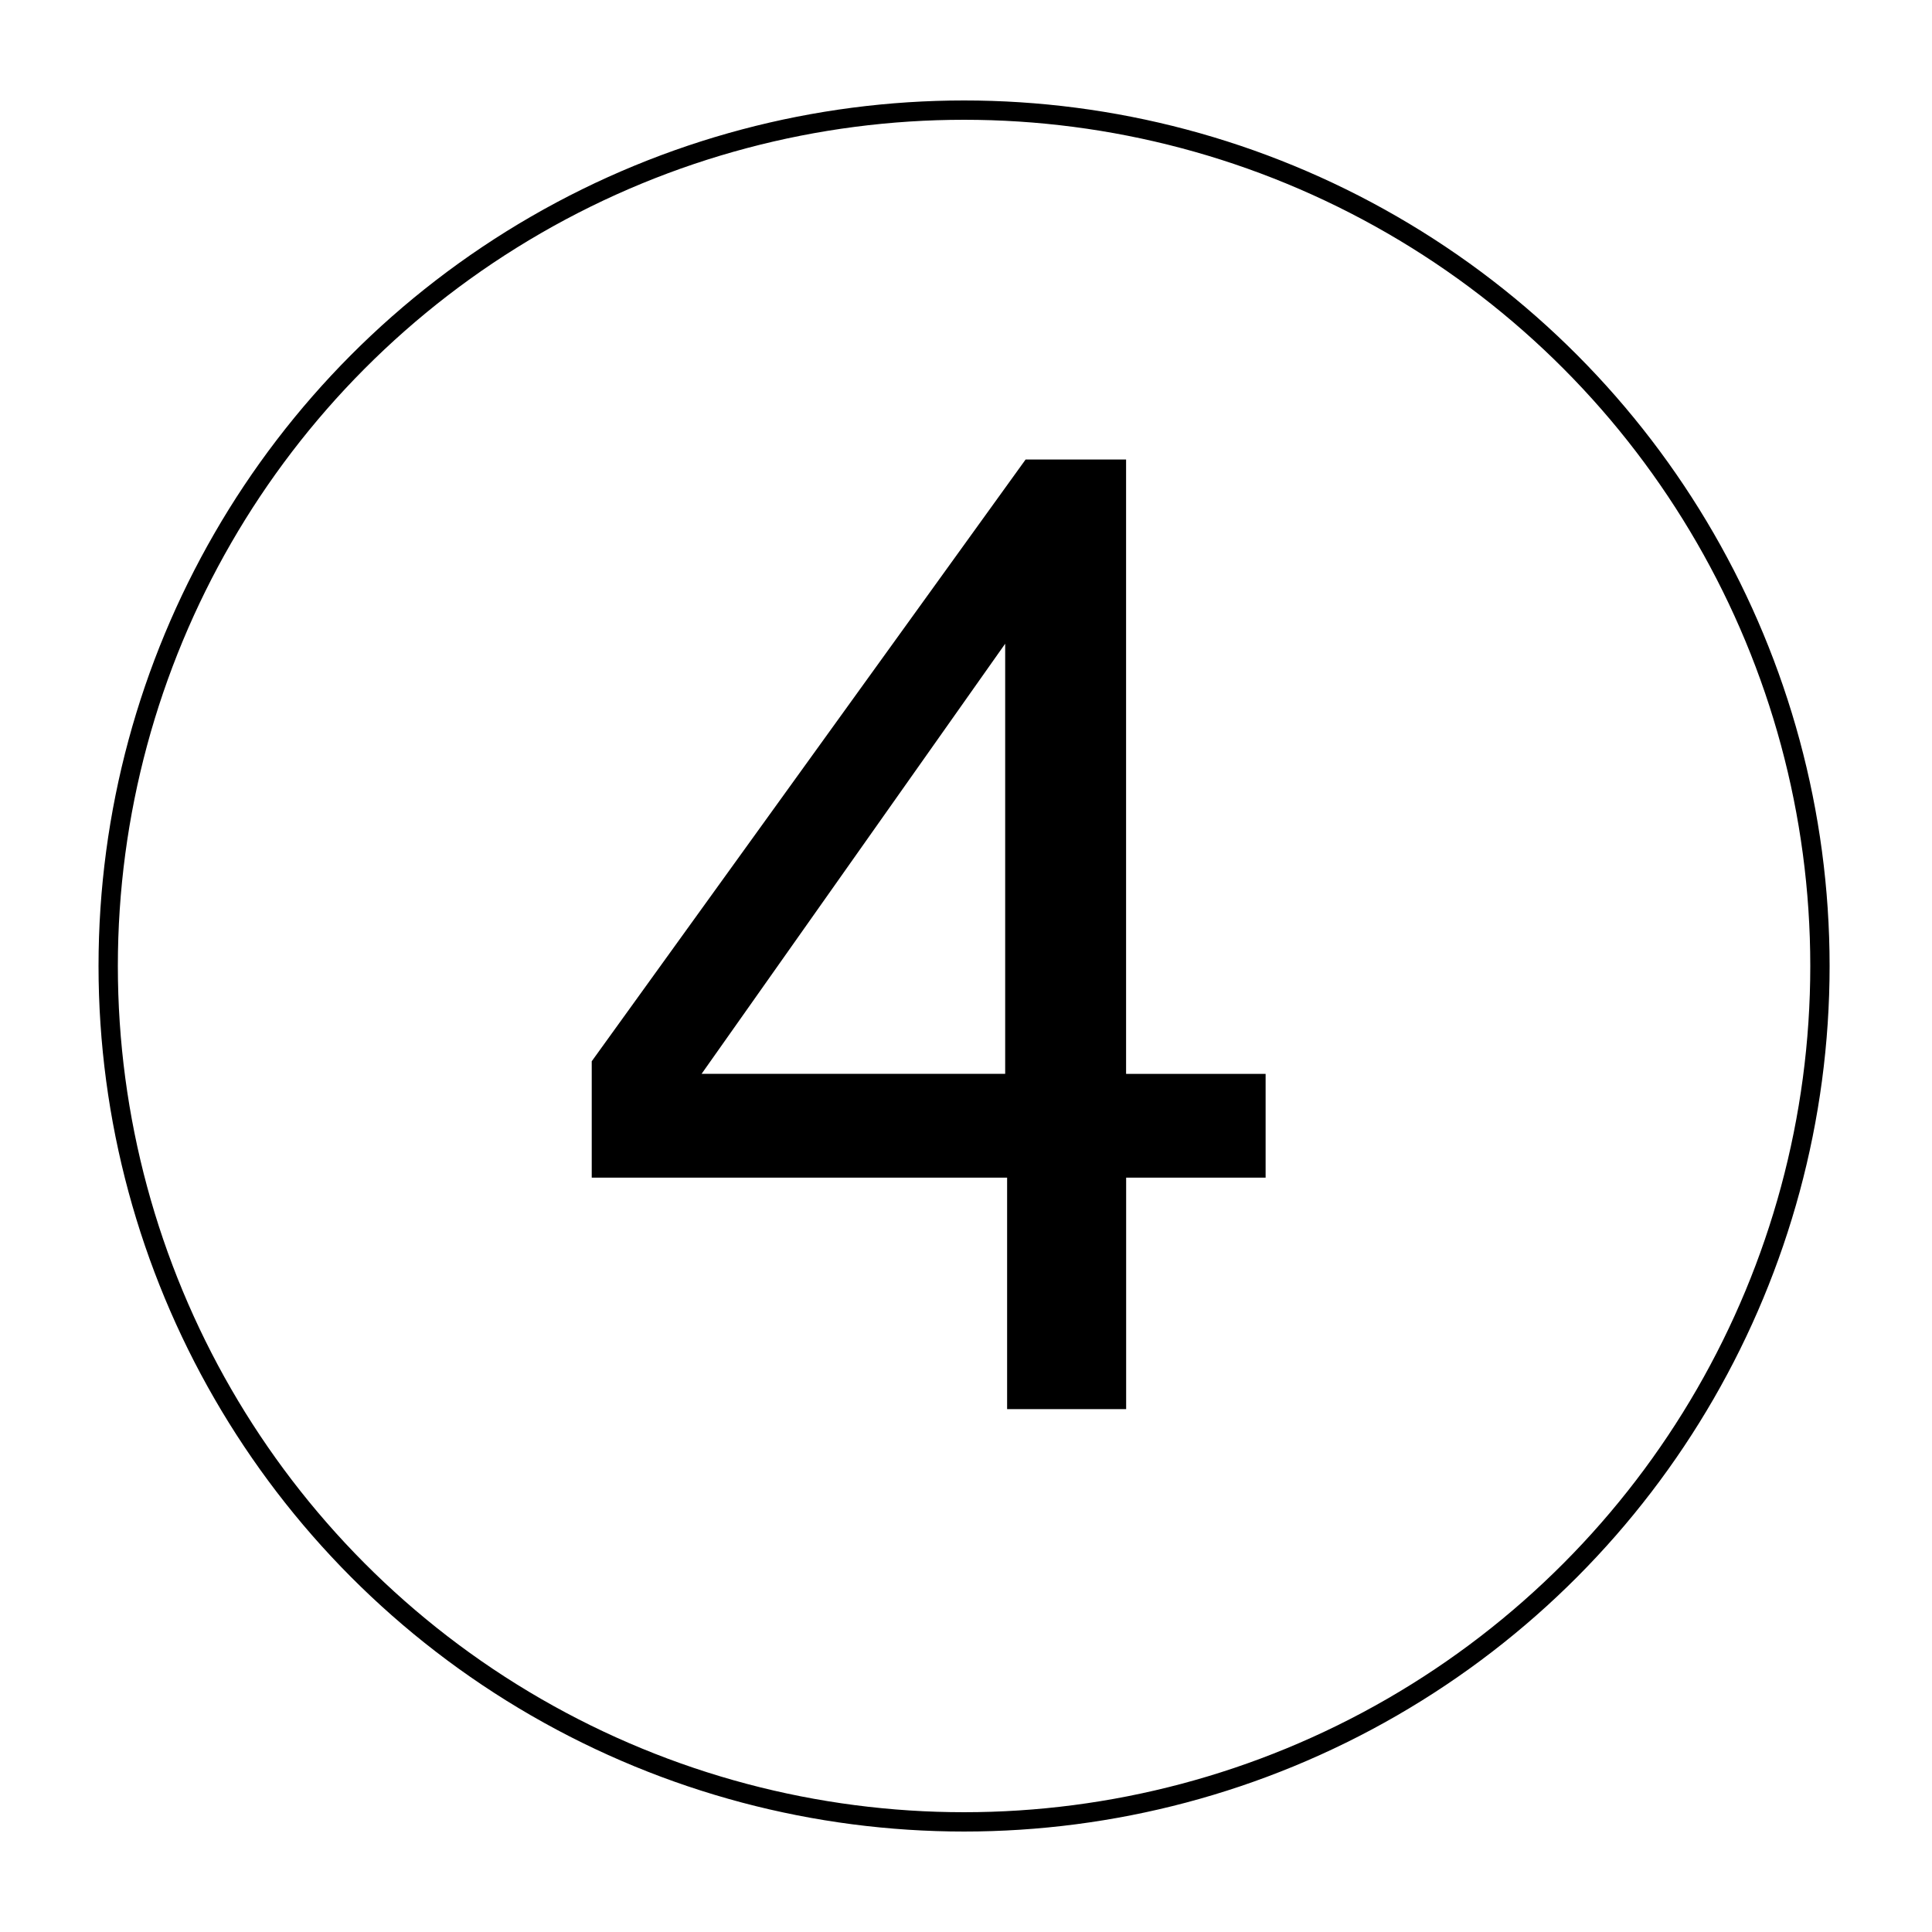 <svg id="Ebene_1" data-name="Ebene 1" xmlns="http://www.w3.org/2000/svg" viewBox="0 0 1000 1000"><defs><style>.cls-1{fill:none;stroke:#000;stroke-miterlimit:10;stroke-width:10px;}</style></defs><title>4</title><path d="M521.28,729.36V609.55h-215V549.31L530.86,237.83h52v318h72.22v53.73H582.89V729.36Zm-1-173.54V333.19L363.14,555.82Z"/><circle class="cls-1" cx="499" cy="500" r="443"/></svg>